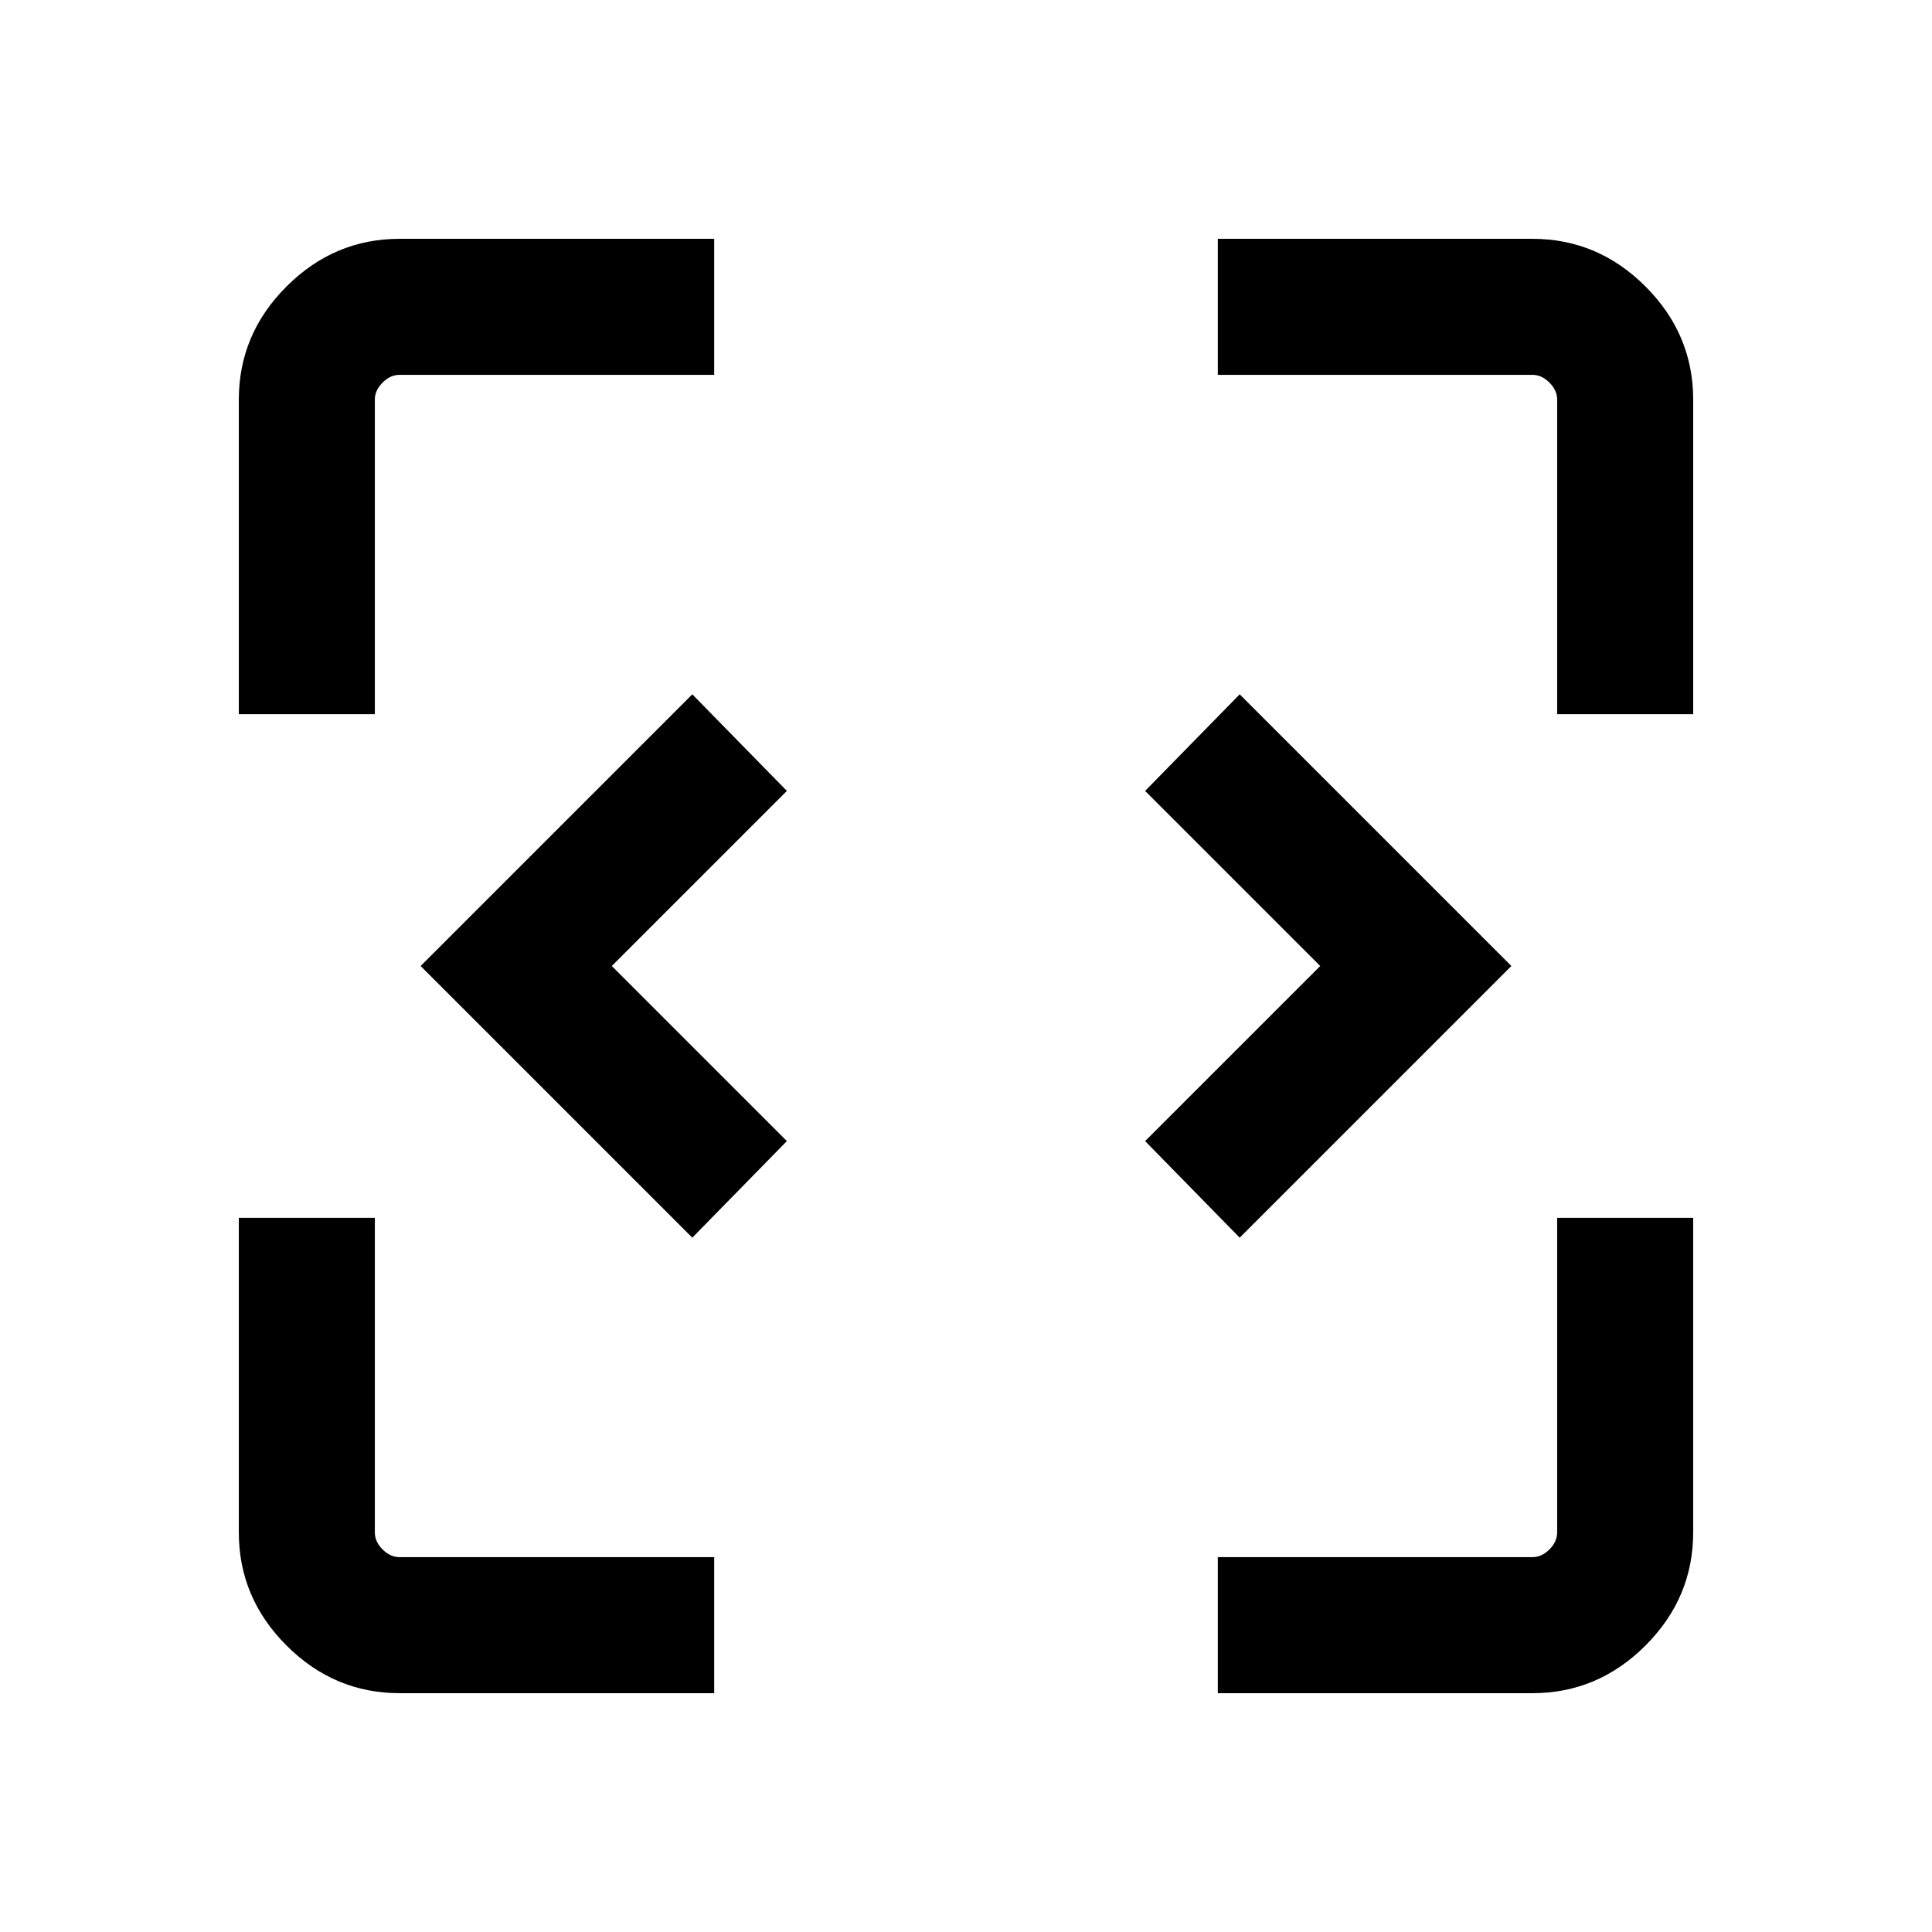 <svg xmlns="http://www.w3.org/2000/svg" height="40" viewBox="0 96 960 960" width="40"><path d="M198.565 937.332q-32.513 0-56.205-23.692t-23.692-56.205V701.128h67.588v156.307q0 4.616 3.847 8.462 3.846 3.847 8.462 3.847h156.307v67.588H198.565Zm406.563 0v-67.588h156.307q4.616 0 8.462-3.847 3.847-3.846 3.847-8.462V701.128h67.588v156.307q0 32.513-23.692 56.205t-56.205 23.692H605.128ZM344 710.999 209.001 576 344 441.001 390.999 489l-87 87 87 87L344 710.999Zm272 0L569.001 663l87-87-87-87L616 441.001 750.999 576 616 710.999ZM118.668 450.872V294.565q0-32.513 23.692-56.205t56.205-23.692h156.307v67.588H198.565q-4.616 0-8.462 3.847-3.847 3.846-3.847 8.462v156.307h-67.588Zm655.076 0V294.565q0-4.616-3.847-8.462-3.846-3.847-8.462-3.847H605.128v-67.588h156.307q32.513 0 56.205 23.692t23.692 56.205v156.307h-67.588Z"/></svg>